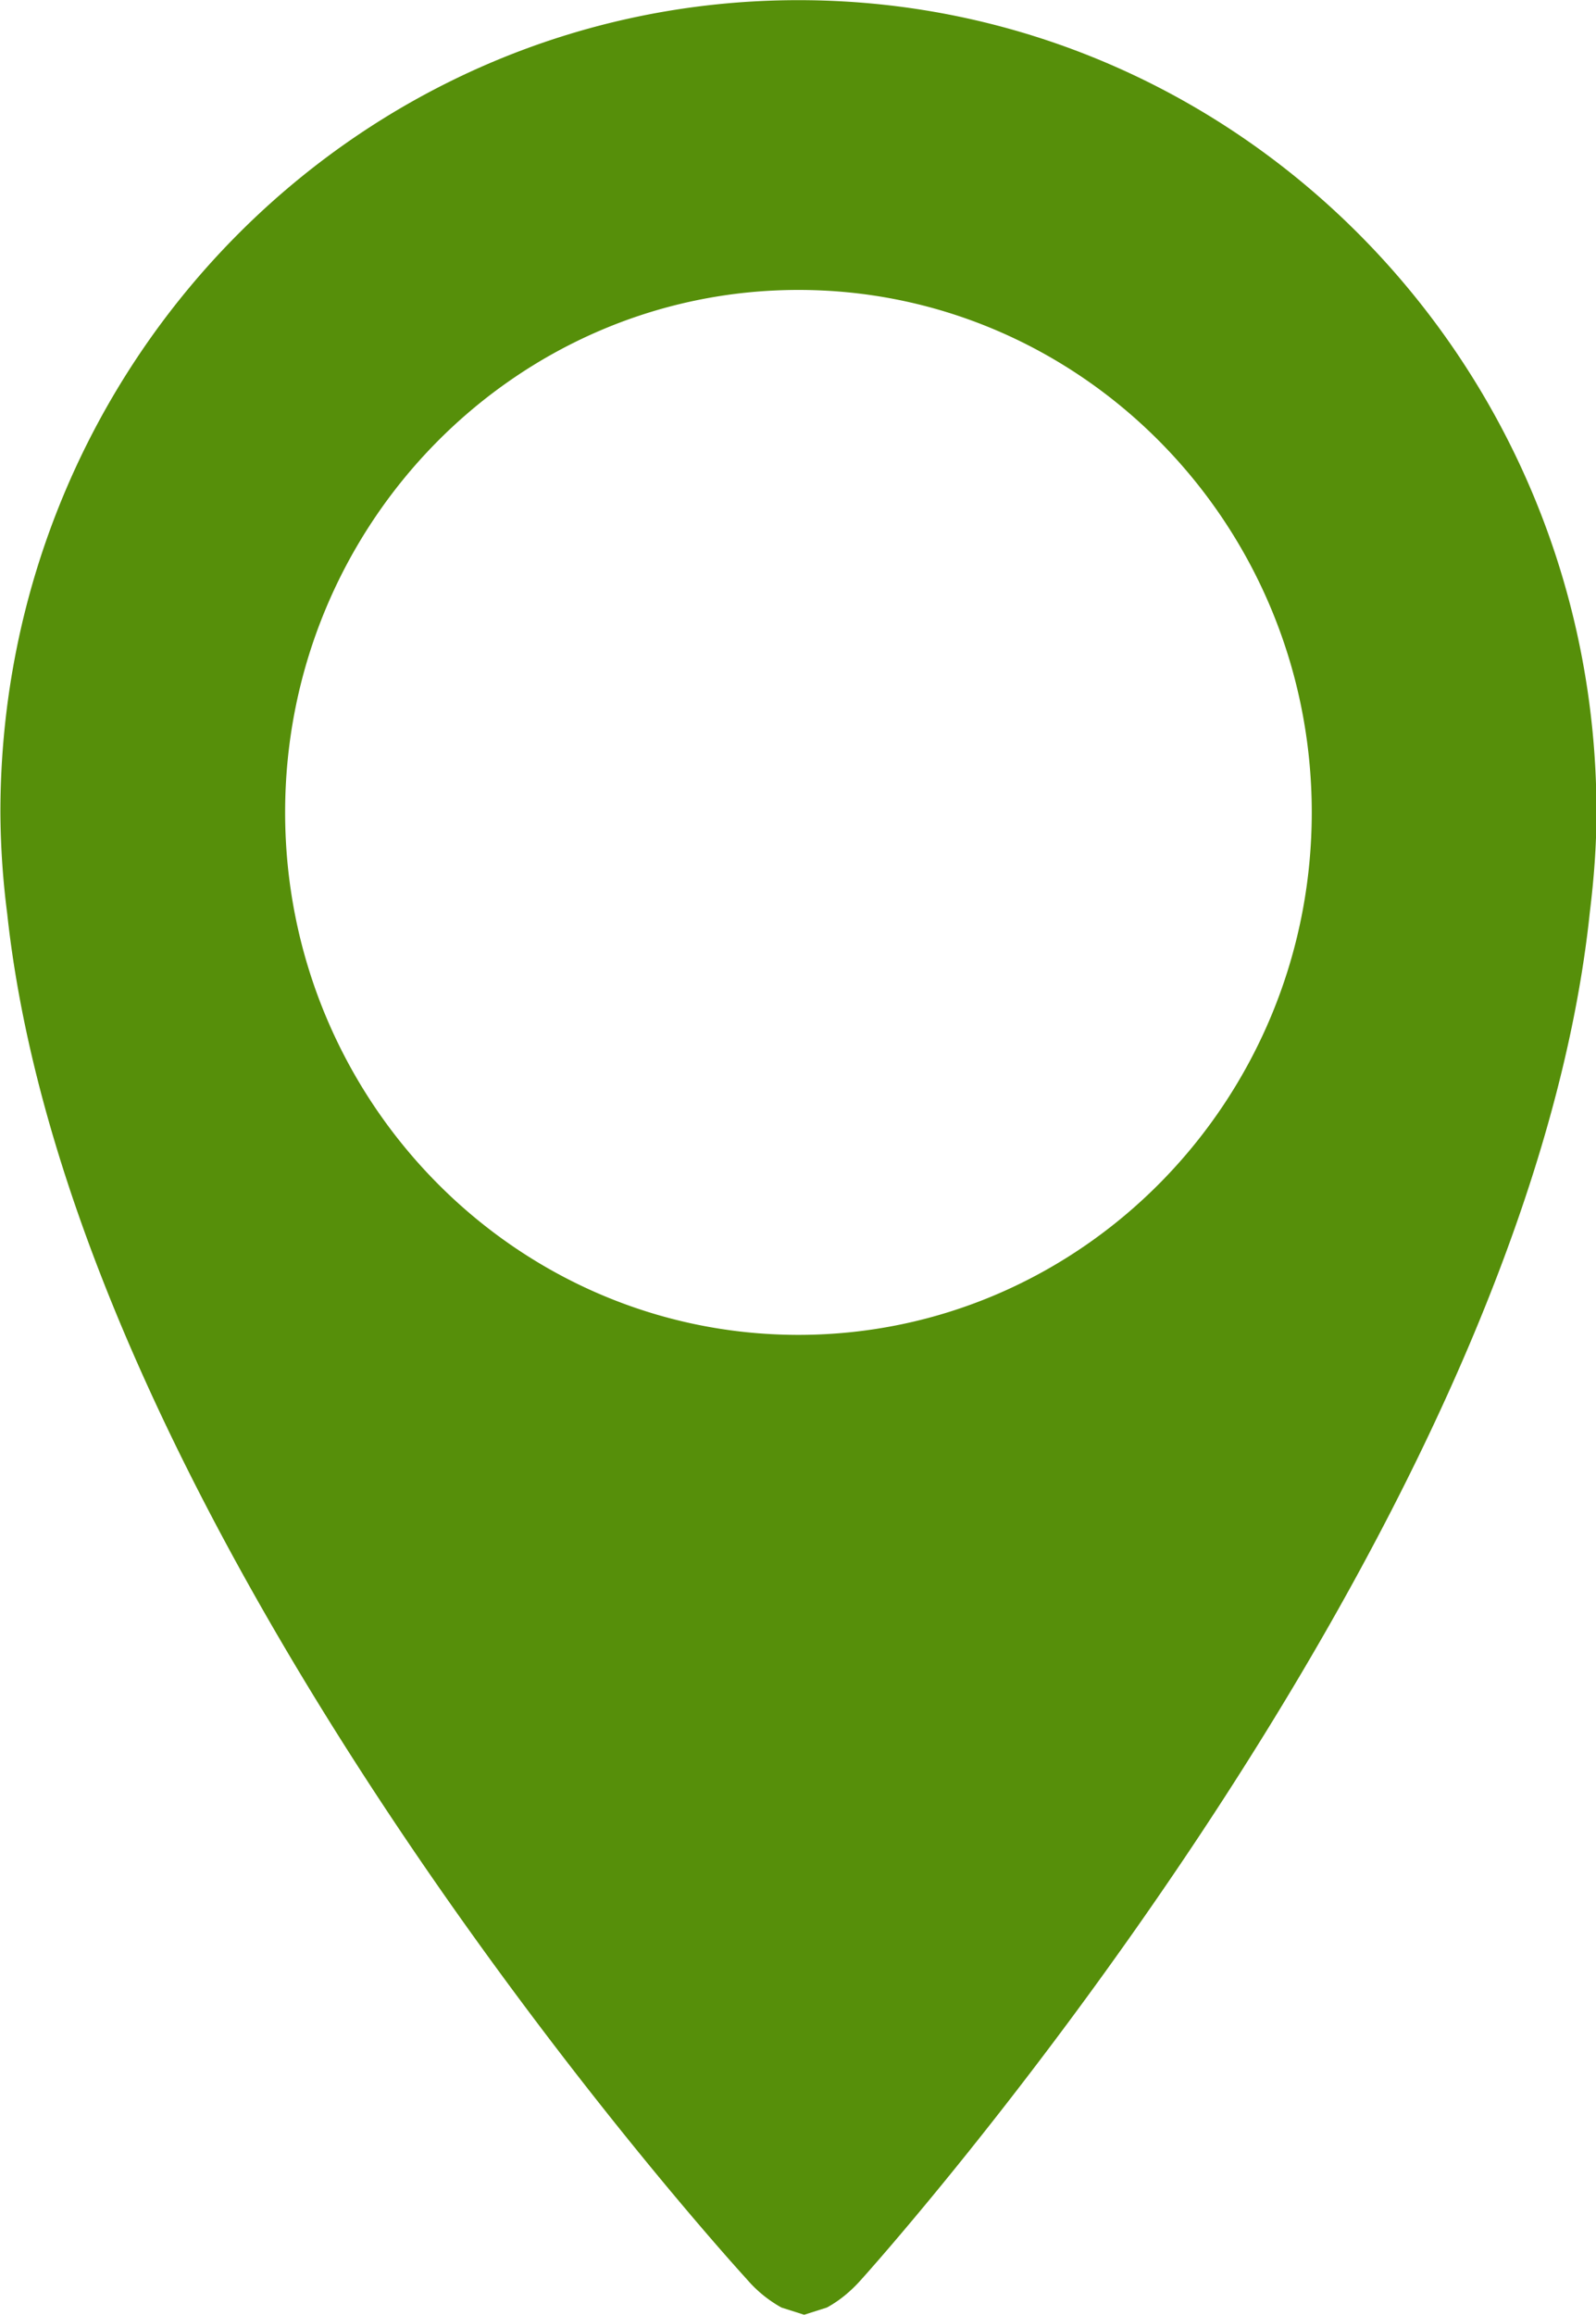 <svg xmlns="http://www.w3.org/2000/svg" xmlns:xlink="http://www.w3.org/1999/xlink" width="20" height="29" viewBox="0 0 20 29"><defs><path id="w41ia" d="M380.09 486.443a10.283 10.283 0 0 1-.085-1.266c0-5.62 4.477-10.175 10.001-10.175 5.523 0 10 4.555 10 10.175 0 .423-.033.839-.083 1.248-.833 7.95-9.125 17.125-9.125 17.125-.15.17-.295.279-.433.355l-.008.003-.28.089-.28-.089-.007-.003a1.582 1.582 0 0 1-.433-.355s-8.412-9.16-9.267-17.107zm3.483-1.266c0 3.608 2.887 6.545 6.433 6.545 3.547 0 6.432-2.937 6.432-6.545s-2.885-6.545-6.432-6.545c-3.546 0-6.433 2.937-6.433 6.545z"/></defs><g><g transform="translate(-380 -475)"><use fill="#568f0a" xlink:href="#w41ia"/></g></g></svg>
